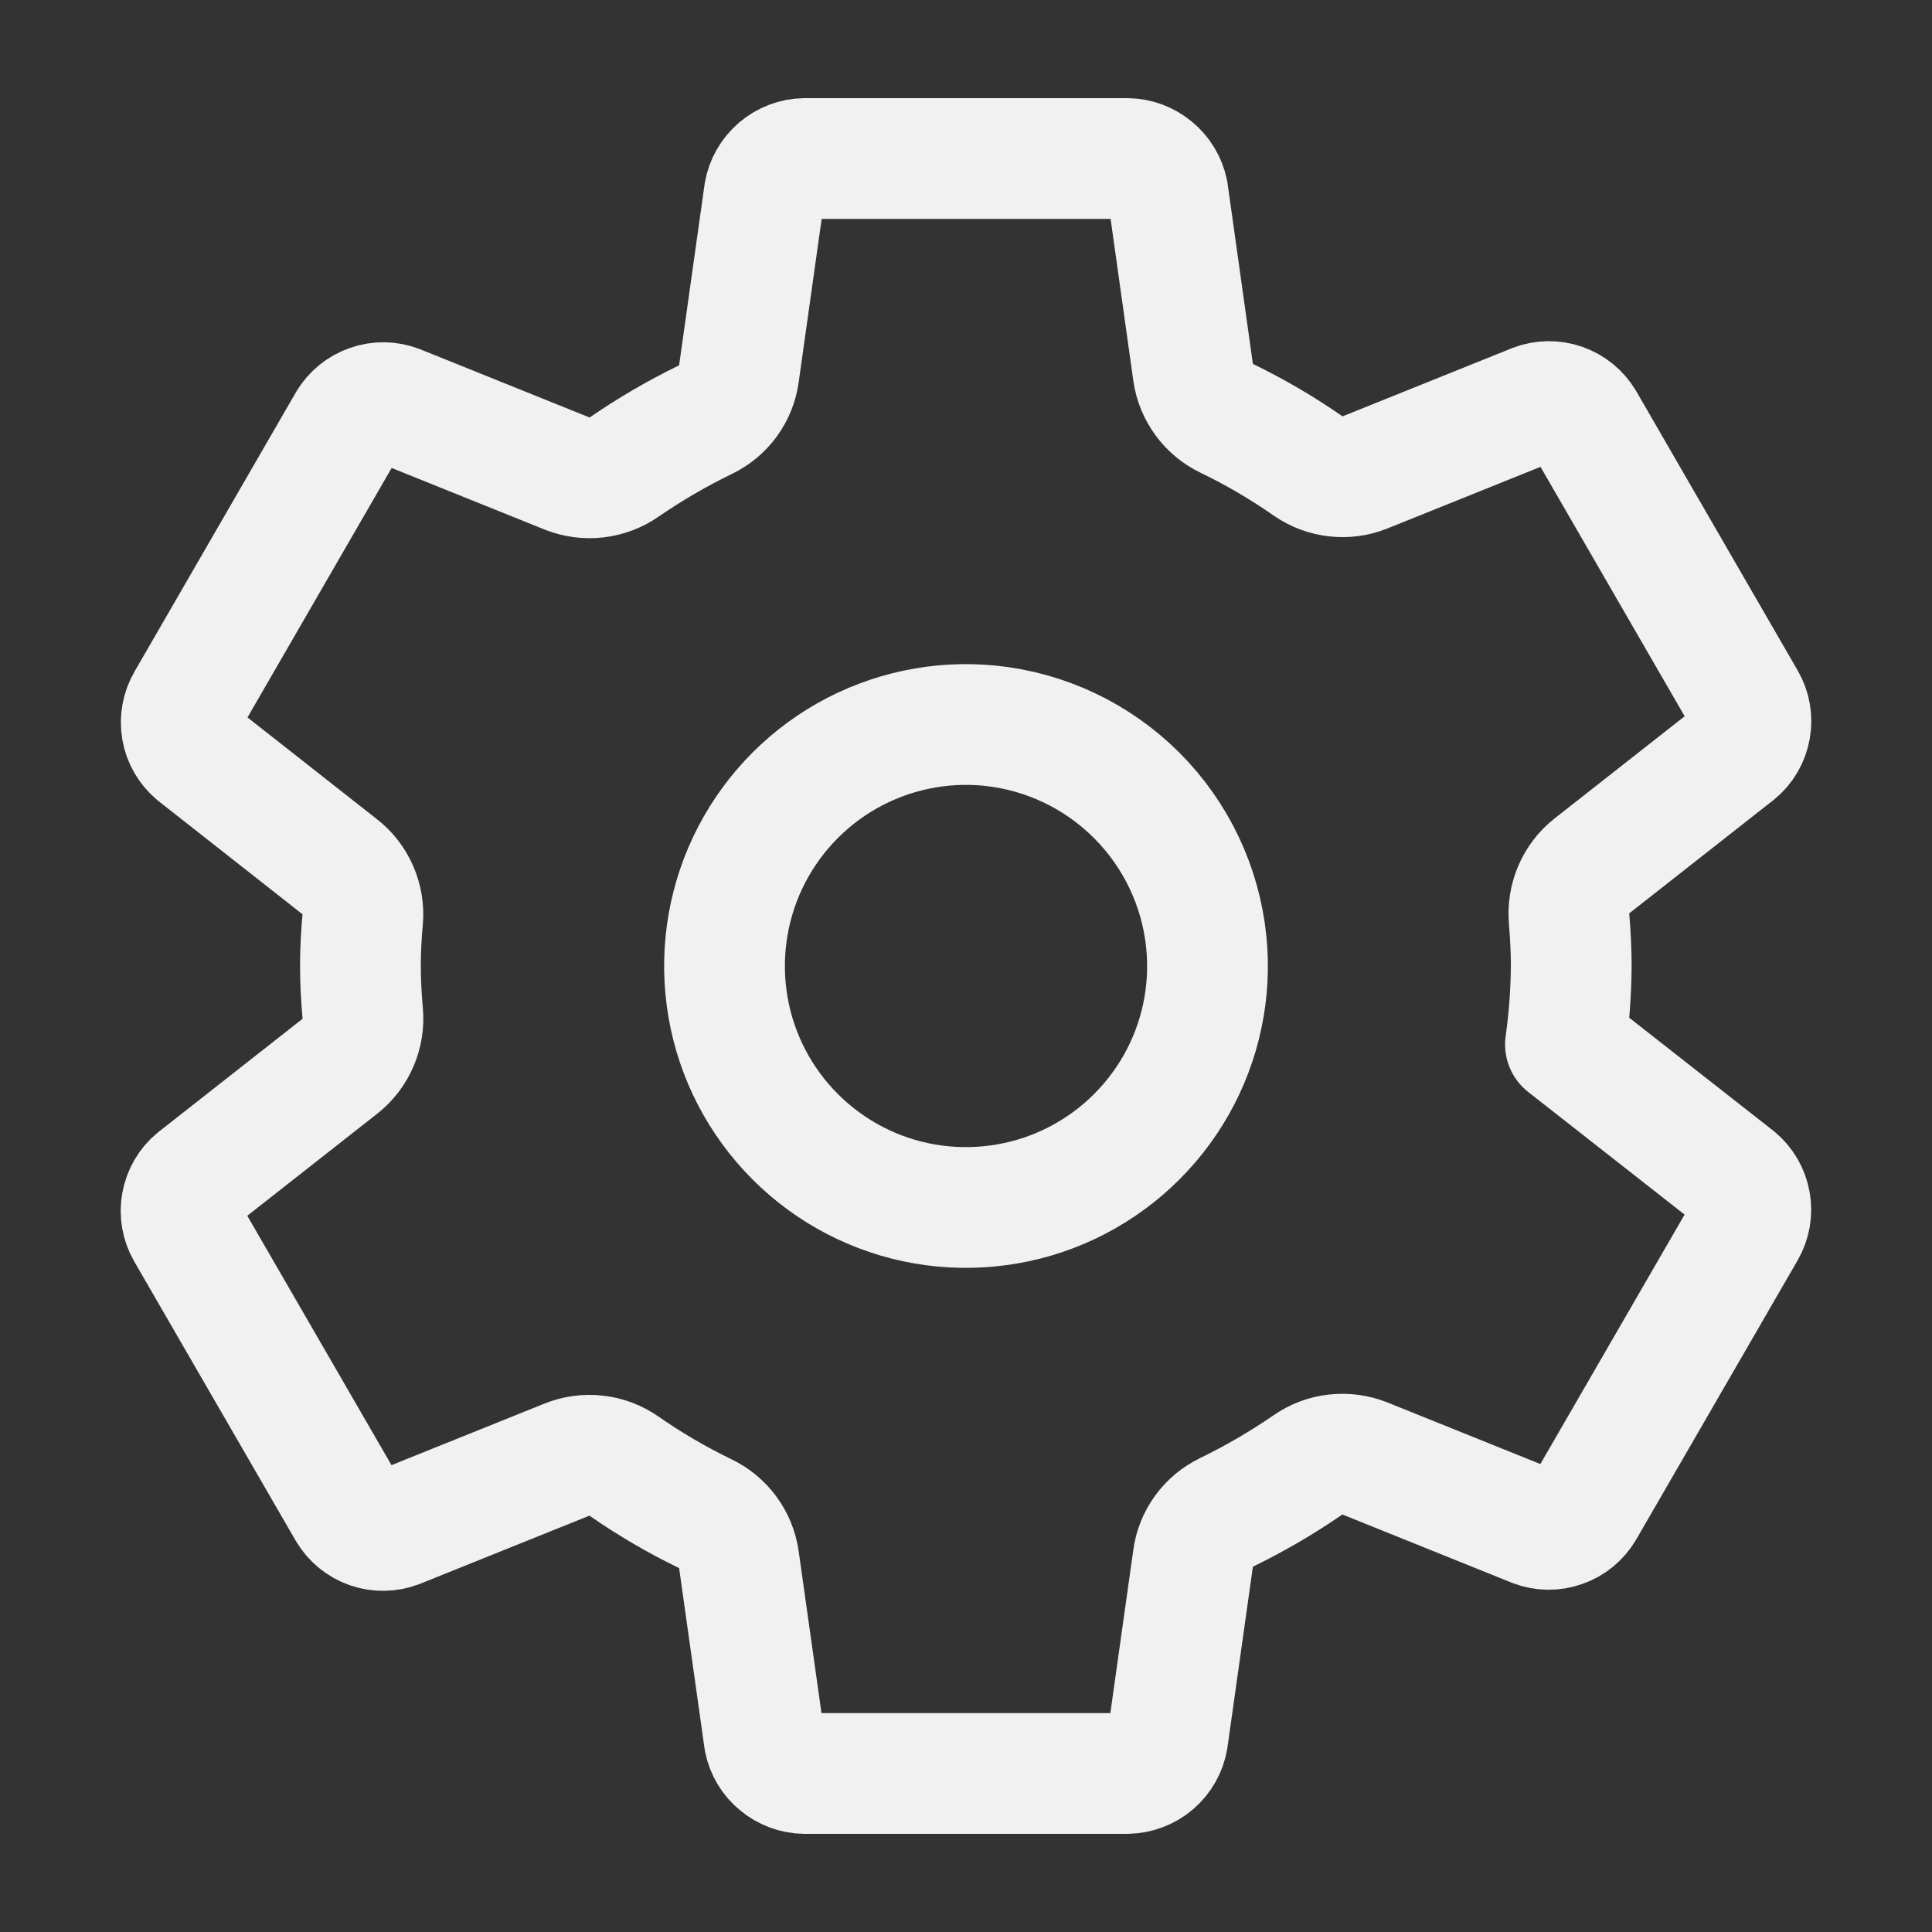 <svg width="18" height="18" viewBox="0 0 18 18" fill="none" xmlns="http://www.w3.org/2000/svg">
<rect x="0" y="0" width="18" height="18" fill="#333333" stroke="none"/>
<path d="M9.221 6.761C8.759 6.715 8.295 6.814 7.891 7.042C7.488 7.271 7.165 7.618 6.966 8.038C6.768 8.457 6.704 8.927 6.783 9.385C6.862 9.842 7.081 10.263 7.409 10.591C7.737 10.919 8.158 11.138 8.615 11.217C9.073 11.296 9.543 11.232 9.962 11.034C10.382 10.835 10.729 10.512 10.958 10.109C11.187 9.705 11.285 9.241 11.239 8.779C11.187 8.261 10.958 7.778 10.59 7.41C10.222 7.042 9.739 6.813 9.221 6.761ZM14.639 9C14.637 9.245 14.619 9.489 14.585 9.731L16.174 10.977C16.244 11.035 16.29 11.115 16.306 11.204C16.322 11.292 16.306 11.383 16.261 11.461L14.757 14.062C14.711 14.139 14.64 14.198 14.555 14.227C14.471 14.257 14.379 14.256 14.295 14.224L12.716 13.588C12.629 13.554 12.535 13.541 12.442 13.552C12.349 13.562 12.26 13.596 12.183 13.65C11.942 13.816 11.689 13.963 11.426 14.091C11.343 14.131 11.271 14.191 11.217 14.265C11.163 14.34 11.128 14.426 11.116 14.517L10.879 16.201C10.864 16.29 10.818 16.371 10.749 16.43C10.681 16.488 10.594 16.521 10.504 16.523H7.496C7.408 16.522 7.322 16.49 7.254 16.433C7.185 16.377 7.138 16.299 7.121 16.212L6.884 14.53C6.871 14.438 6.835 14.351 6.78 14.276C6.725 14.201 6.652 14.141 6.568 14.101C6.305 13.974 6.053 13.826 5.813 13.659C5.737 13.606 5.648 13.572 5.555 13.562C5.463 13.551 5.369 13.564 5.282 13.599L3.704 14.234C3.62 14.266 3.528 14.267 3.444 14.238C3.359 14.208 3.288 14.15 3.242 14.073L1.738 11.472C1.693 11.394 1.677 11.303 1.693 11.214C1.709 11.126 1.755 11.045 1.825 10.988L3.168 9.933C3.242 9.875 3.299 9.799 3.336 9.713C3.373 9.626 3.388 9.532 3.379 9.438C3.366 9.292 3.358 9.146 3.358 8.999C3.358 8.852 3.366 8.708 3.379 8.565C3.387 8.472 3.371 8.378 3.334 8.293C3.297 8.207 3.239 8.132 3.165 8.075L1.823 7.02C1.755 6.962 1.709 6.883 1.694 6.795C1.679 6.707 1.695 6.616 1.74 6.539L3.243 3.938C3.289 3.861 3.36 3.802 3.445 3.773C3.529 3.743 3.621 3.744 3.705 3.776L5.284 4.412C5.371 4.446 5.465 4.459 5.558 4.448C5.651 4.437 5.74 4.404 5.817 4.35C6.058 4.184 6.311 4.037 6.574 3.909C6.657 3.869 6.729 3.809 6.783 3.735C6.837 3.66 6.872 3.574 6.884 3.483L7.121 1.799C7.136 1.71 7.182 1.629 7.251 1.57C7.319 1.512 7.406 1.478 7.496 1.477H10.504C10.592 1.478 10.678 1.51 10.746 1.567C10.815 1.623 10.862 1.701 10.88 1.788L11.116 3.47C11.129 3.562 11.165 3.649 11.22 3.724C11.275 3.799 11.348 3.859 11.432 3.899C11.695 4.026 11.947 4.174 12.187 4.341C12.263 4.394 12.352 4.428 12.445 4.438C12.537 4.449 12.631 4.436 12.718 4.401L14.296 3.766C14.38 3.734 14.472 3.733 14.556 3.762C14.641 3.792 14.712 3.85 14.758 3.927L16.262 6.529C16.307 6.606 16.323 6.697 16.307 6.786C16.291 6.875 16.245 6.955 16.175 7.012L14.832 8.067C14.758 8.125 14.7 8.201 14.663 8.287C14.626 8.374 14.611 8.468 14.619 8.562C14.631 8.707 14.639 8.853 14.639 9Z" stroke="#F1F1F1" stroke-width="1.125" stroke-linecap="round" stroke-linejoin="round"/>
</svg>
